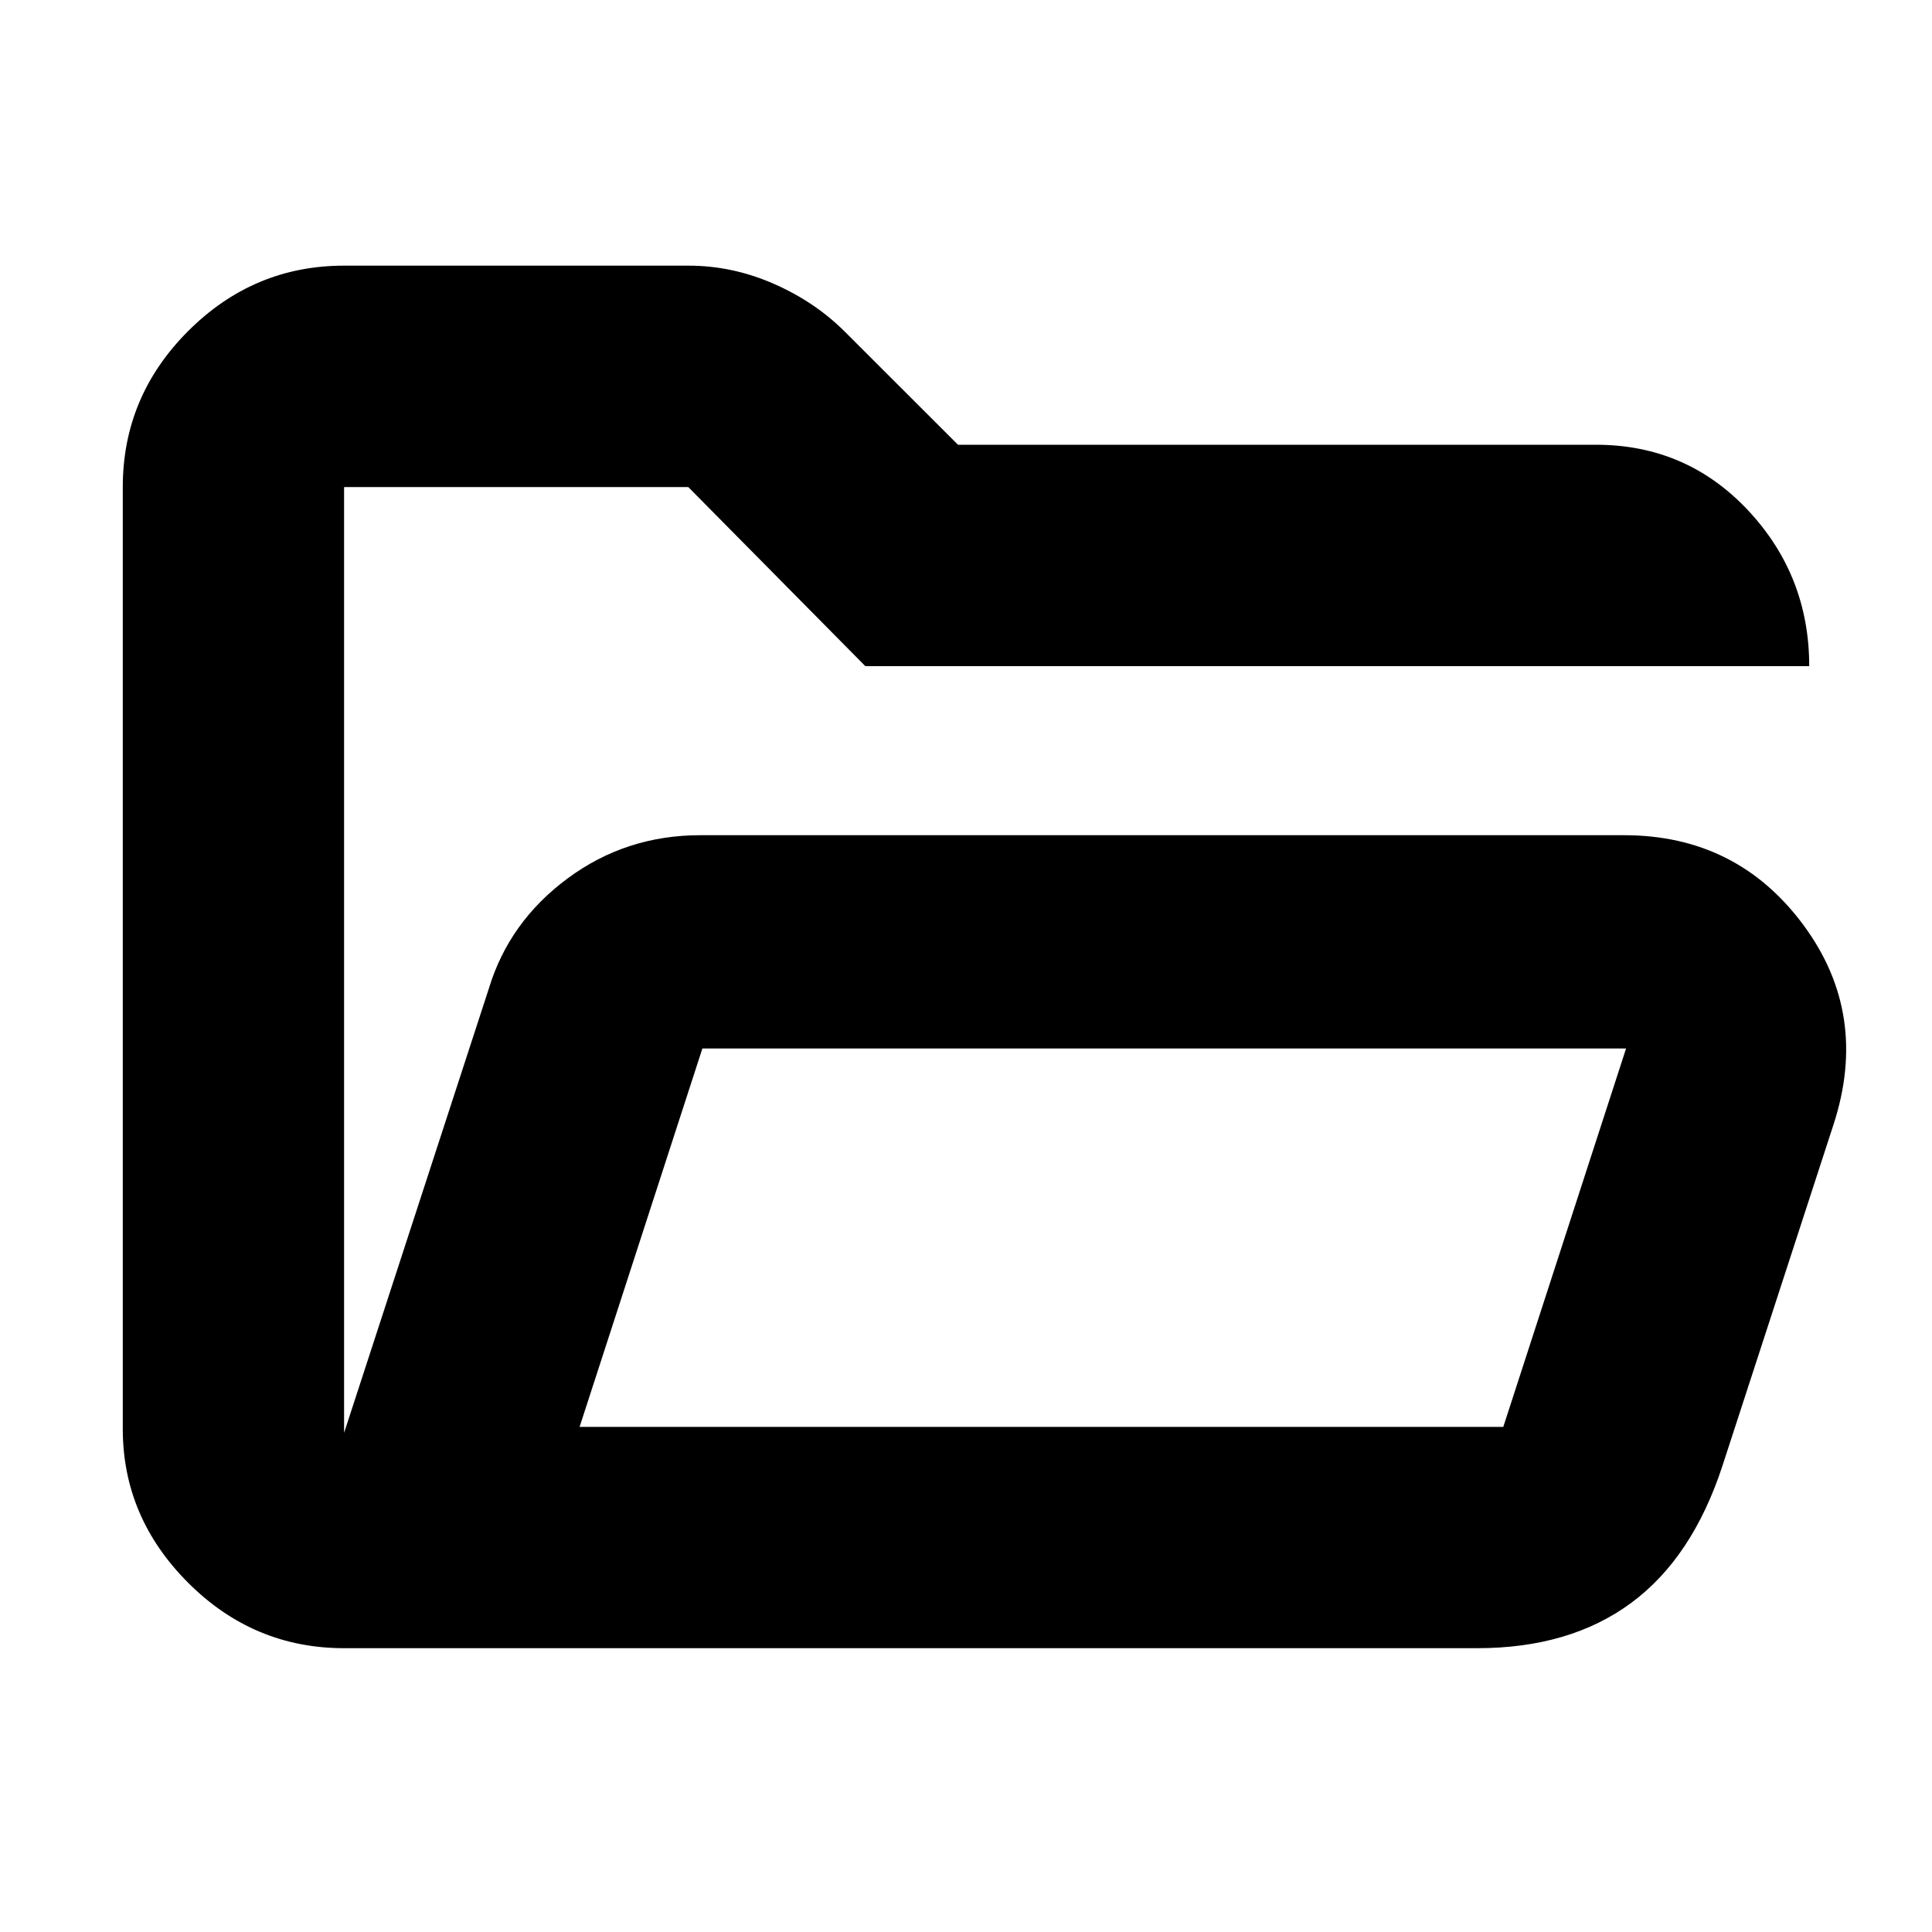 <svg xmlns="http://www.w3.org/2000/svg" height="20" width="20"><path d="M3.562 17.062Q2.625 17.062 1.948 16.385Q1.271 15.708 1.271 14.792V5.042Q1.271 4.104 1.948 3.427Q2.625 2.75 3.562 2.75H7.125Q7.583 2.75 8.01 2.938Q8.438 3.125 8.75 3.438L9.917 4.604H16.521Q17.458 4.604 18.094 5.281Q18.729 5.958 18.729 6.896H8.958L7.125 5.042H3.562Q3.562 5.042 3.562 5.042Q3.562 5.042 3.562 5.042V14.833Q3.562 14.833 3.562 14.833Q3.562 14.833 3.562 14.833L5.062 10.229Q5.271 9.542 5.875 9.094Q6.479 8.646 7.25 8.646H16.812Q17.979 8.646 18.667 9.573Q19.354 10.5 18.979 11.646L17.833 15.167Q17.521 16.125 16.885 16.594Q16.25 17.062 15.292 17.062ZM6 14.771H15.562L16.833 10.854H7.271ZM6 14.771 7.271 10.854 6 14.771ZM3.562 9.188V5.042Q3.562 5.042 3.562 5.042Q3.562 5.042 3.562 5.042V6.896Q3.562 6.896 3.562 7.563Q3.562 8.229 3.562 9.188Z"/></svg>